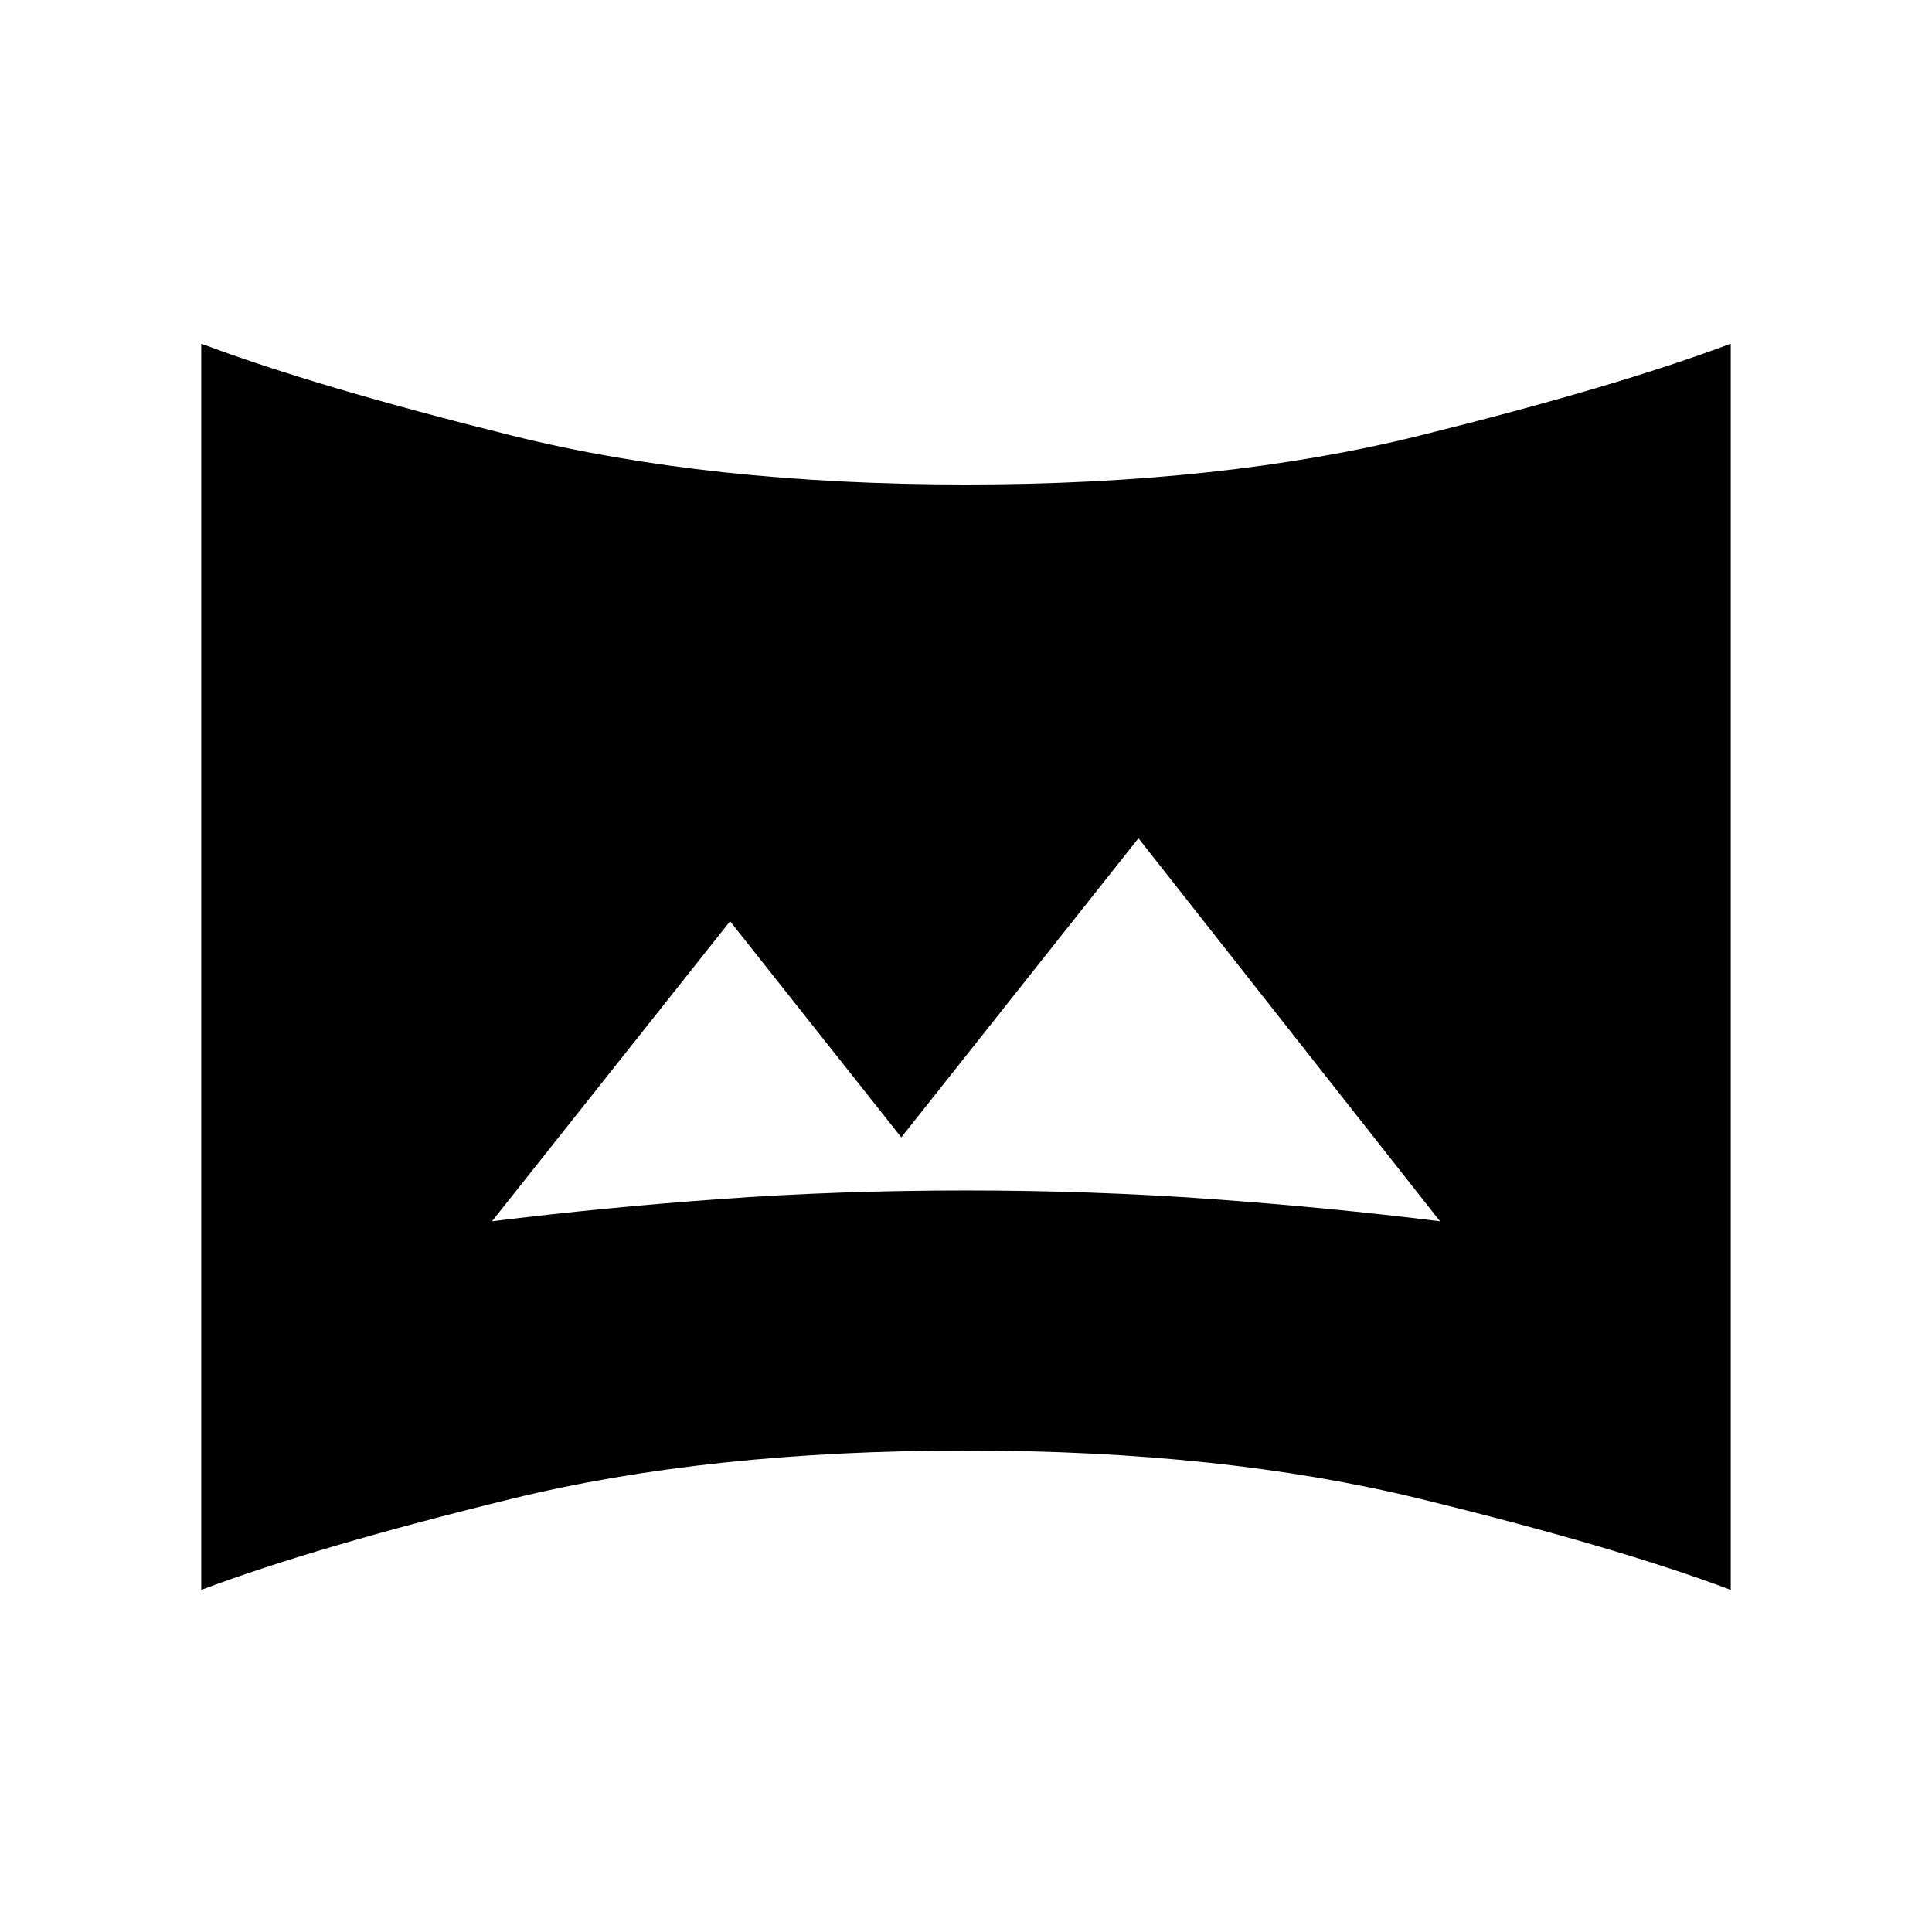 <svg xmlns="http://www.w3.org/2000/svg" width="48" height="48" viewBox="0 -960 960 960"><path d="M244.463-353.155q55.153-6.846 113.845-11.076Q417-368.462 480-368.462q62.384 0 121.384 4.231 59 4.23 114.153 11.076L565.692-543.461 447.846-394.846 362.77-502.23 244.463-353.155ZM100.001-170.002v-619.227q57.001 21.462 154.616 45.731Q352.231-719.229 480-719.229q127.384 0 225.191-24.269t154.808-45.731v619.227q-57.001-21.462-154.808-45.346Q607.384-239.232 480-239.232q-127.769 0-225.383 23.884-97.615 23.884-154.616 45.346Z"/></svg>